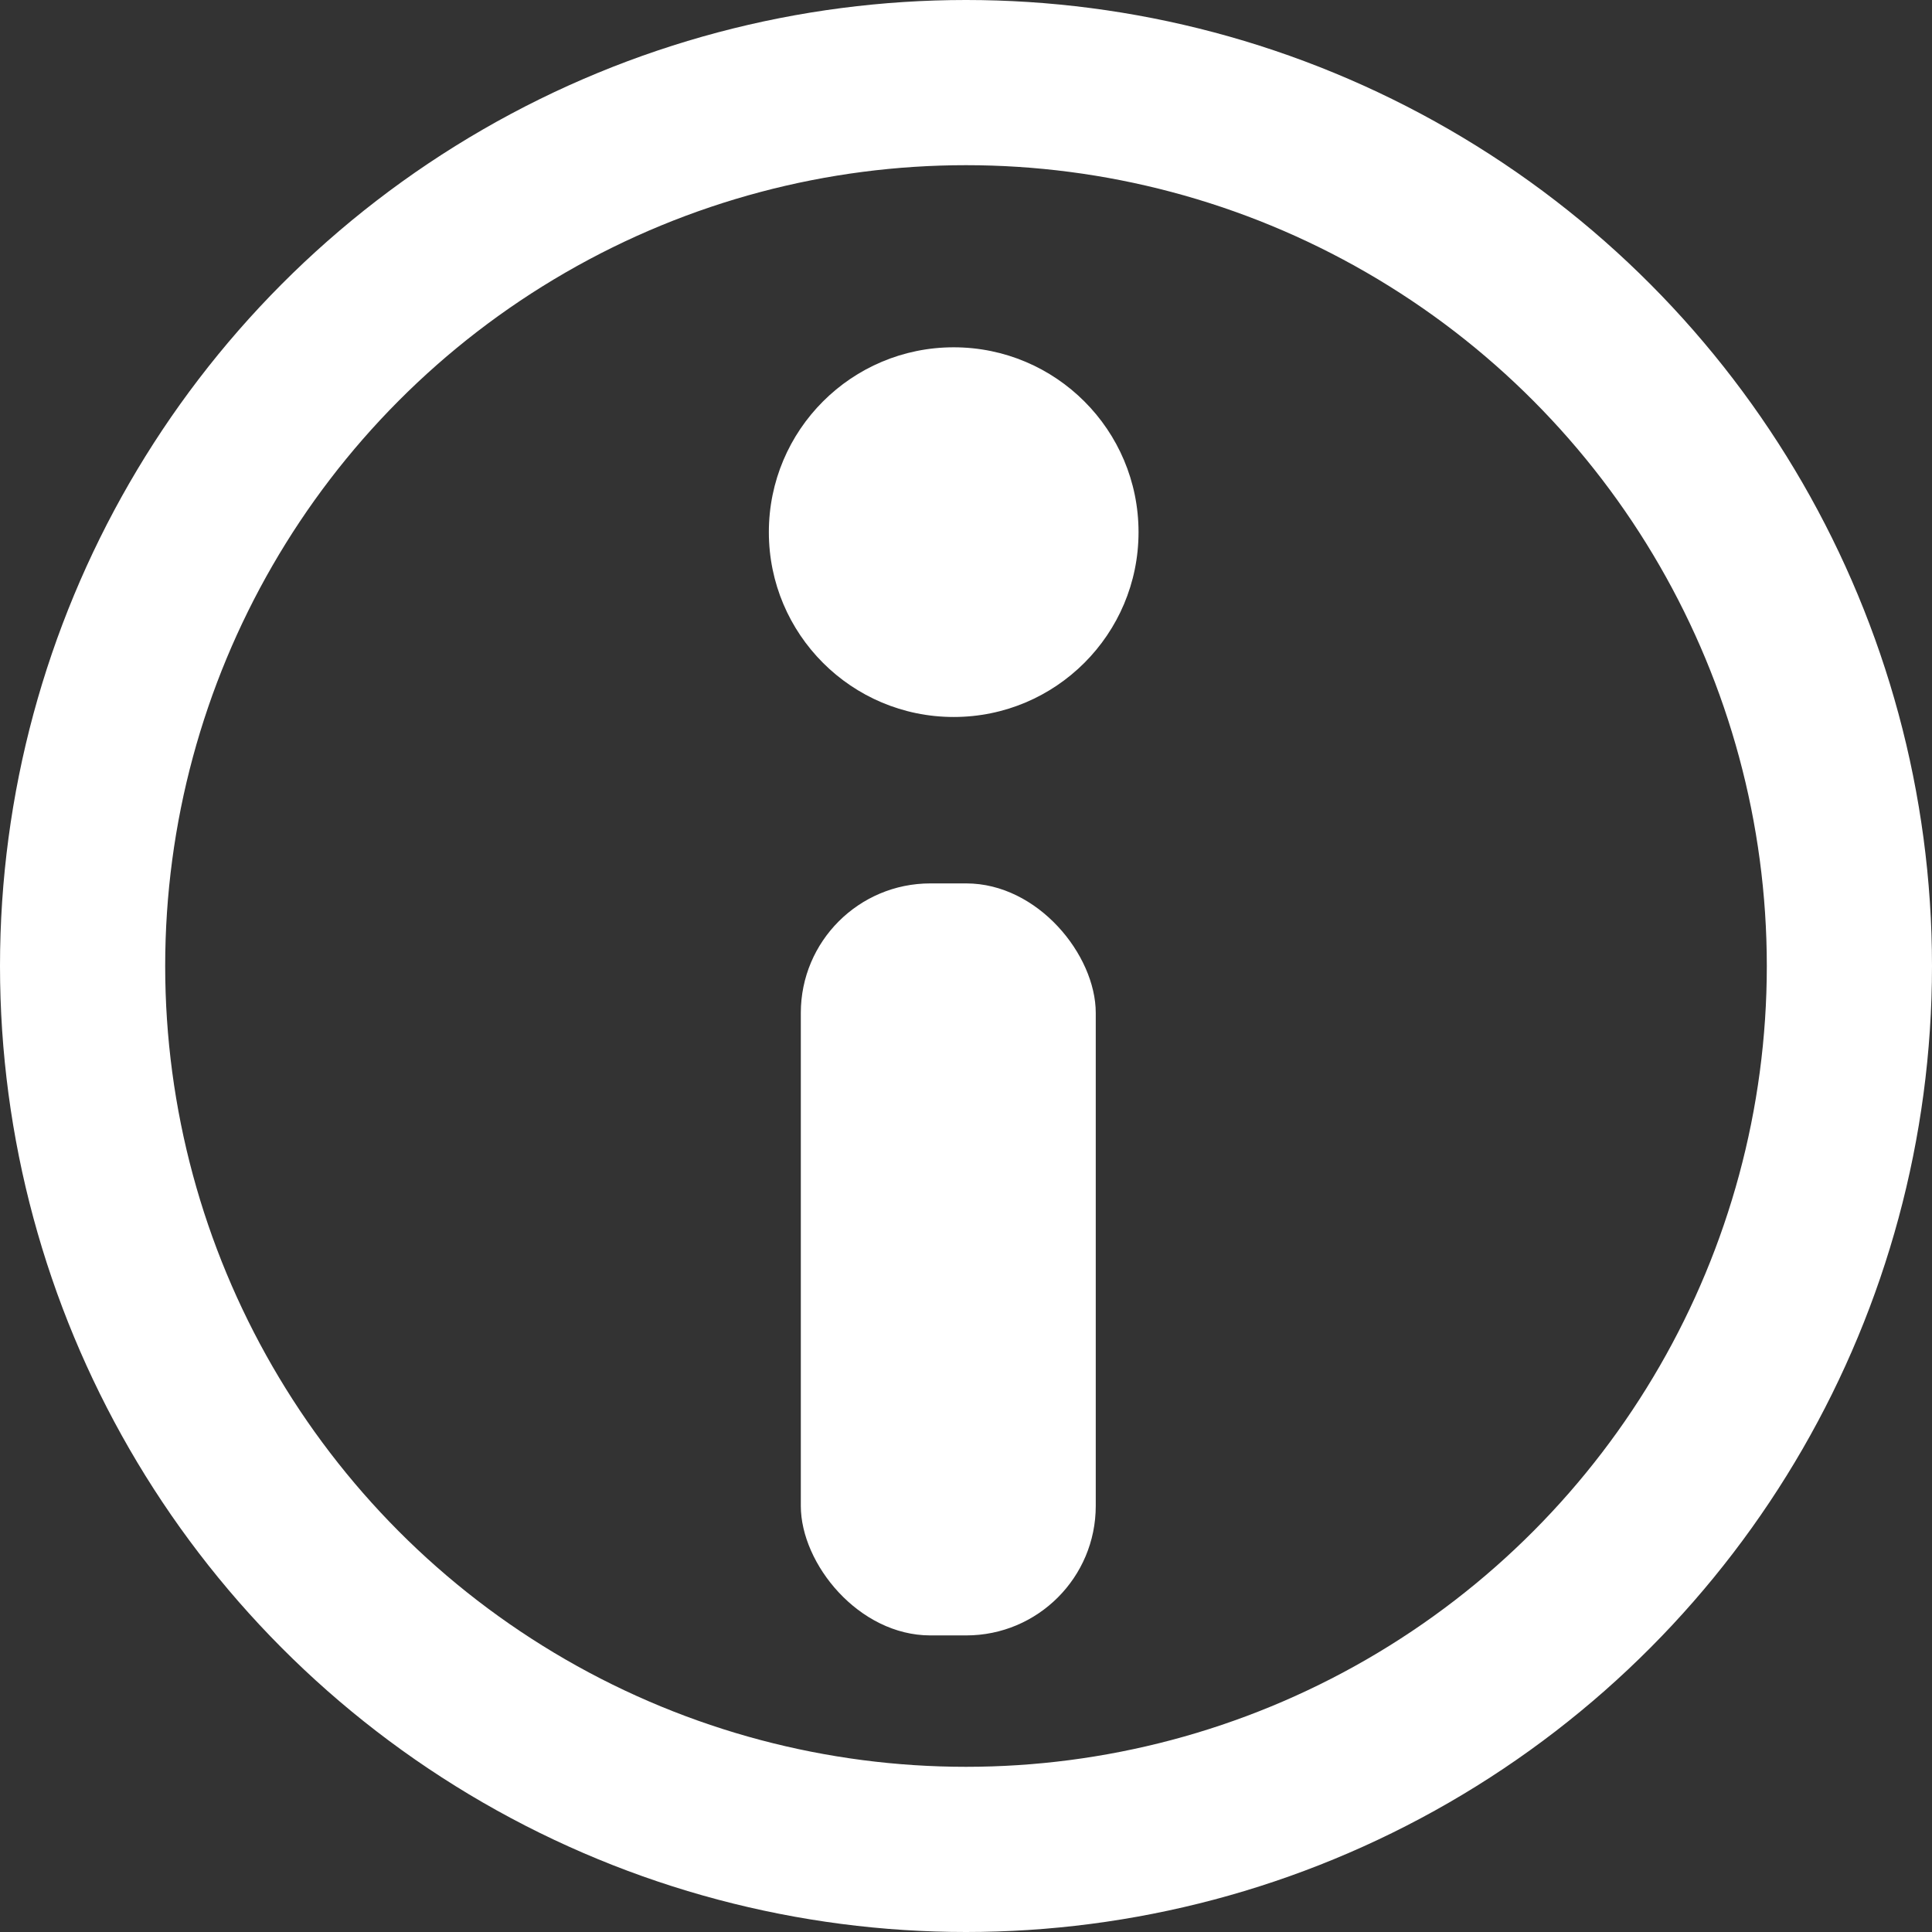 <svg xmlns="http://www.w3.org/2000/svg" viewBox="0 0 233.92 233.92">
  <rect x="0" y="0" width="233.92" height="233.92" fill="#333333" stroke="none"/>
  <title>info</title>
  <g id="ba4cb4a4-abb6-46a7-9df2-4b4a6a2fd7b9" data-name="Layer 2">
    <g id="436882c7-49b3-4e6b-b2c2-0f88c83c8190" data-name="Info">
      <g>
        <circle cx="116.96" cy="116.96" r="106.96" fill="none" stroke="#fff" stroke-linecap="round" stroke-linejoin="round" stroke-width="20"/>
        <rect x="96.96" y="106.96" width="35.71" height="91.05" rx="15.68" ry="15.68" fill="#fff"/>
        <circle cx="115.47" cy="64.43" r="22.38" fill="#fff"/>
      </g>
    </g>
  </g>
</svg>
